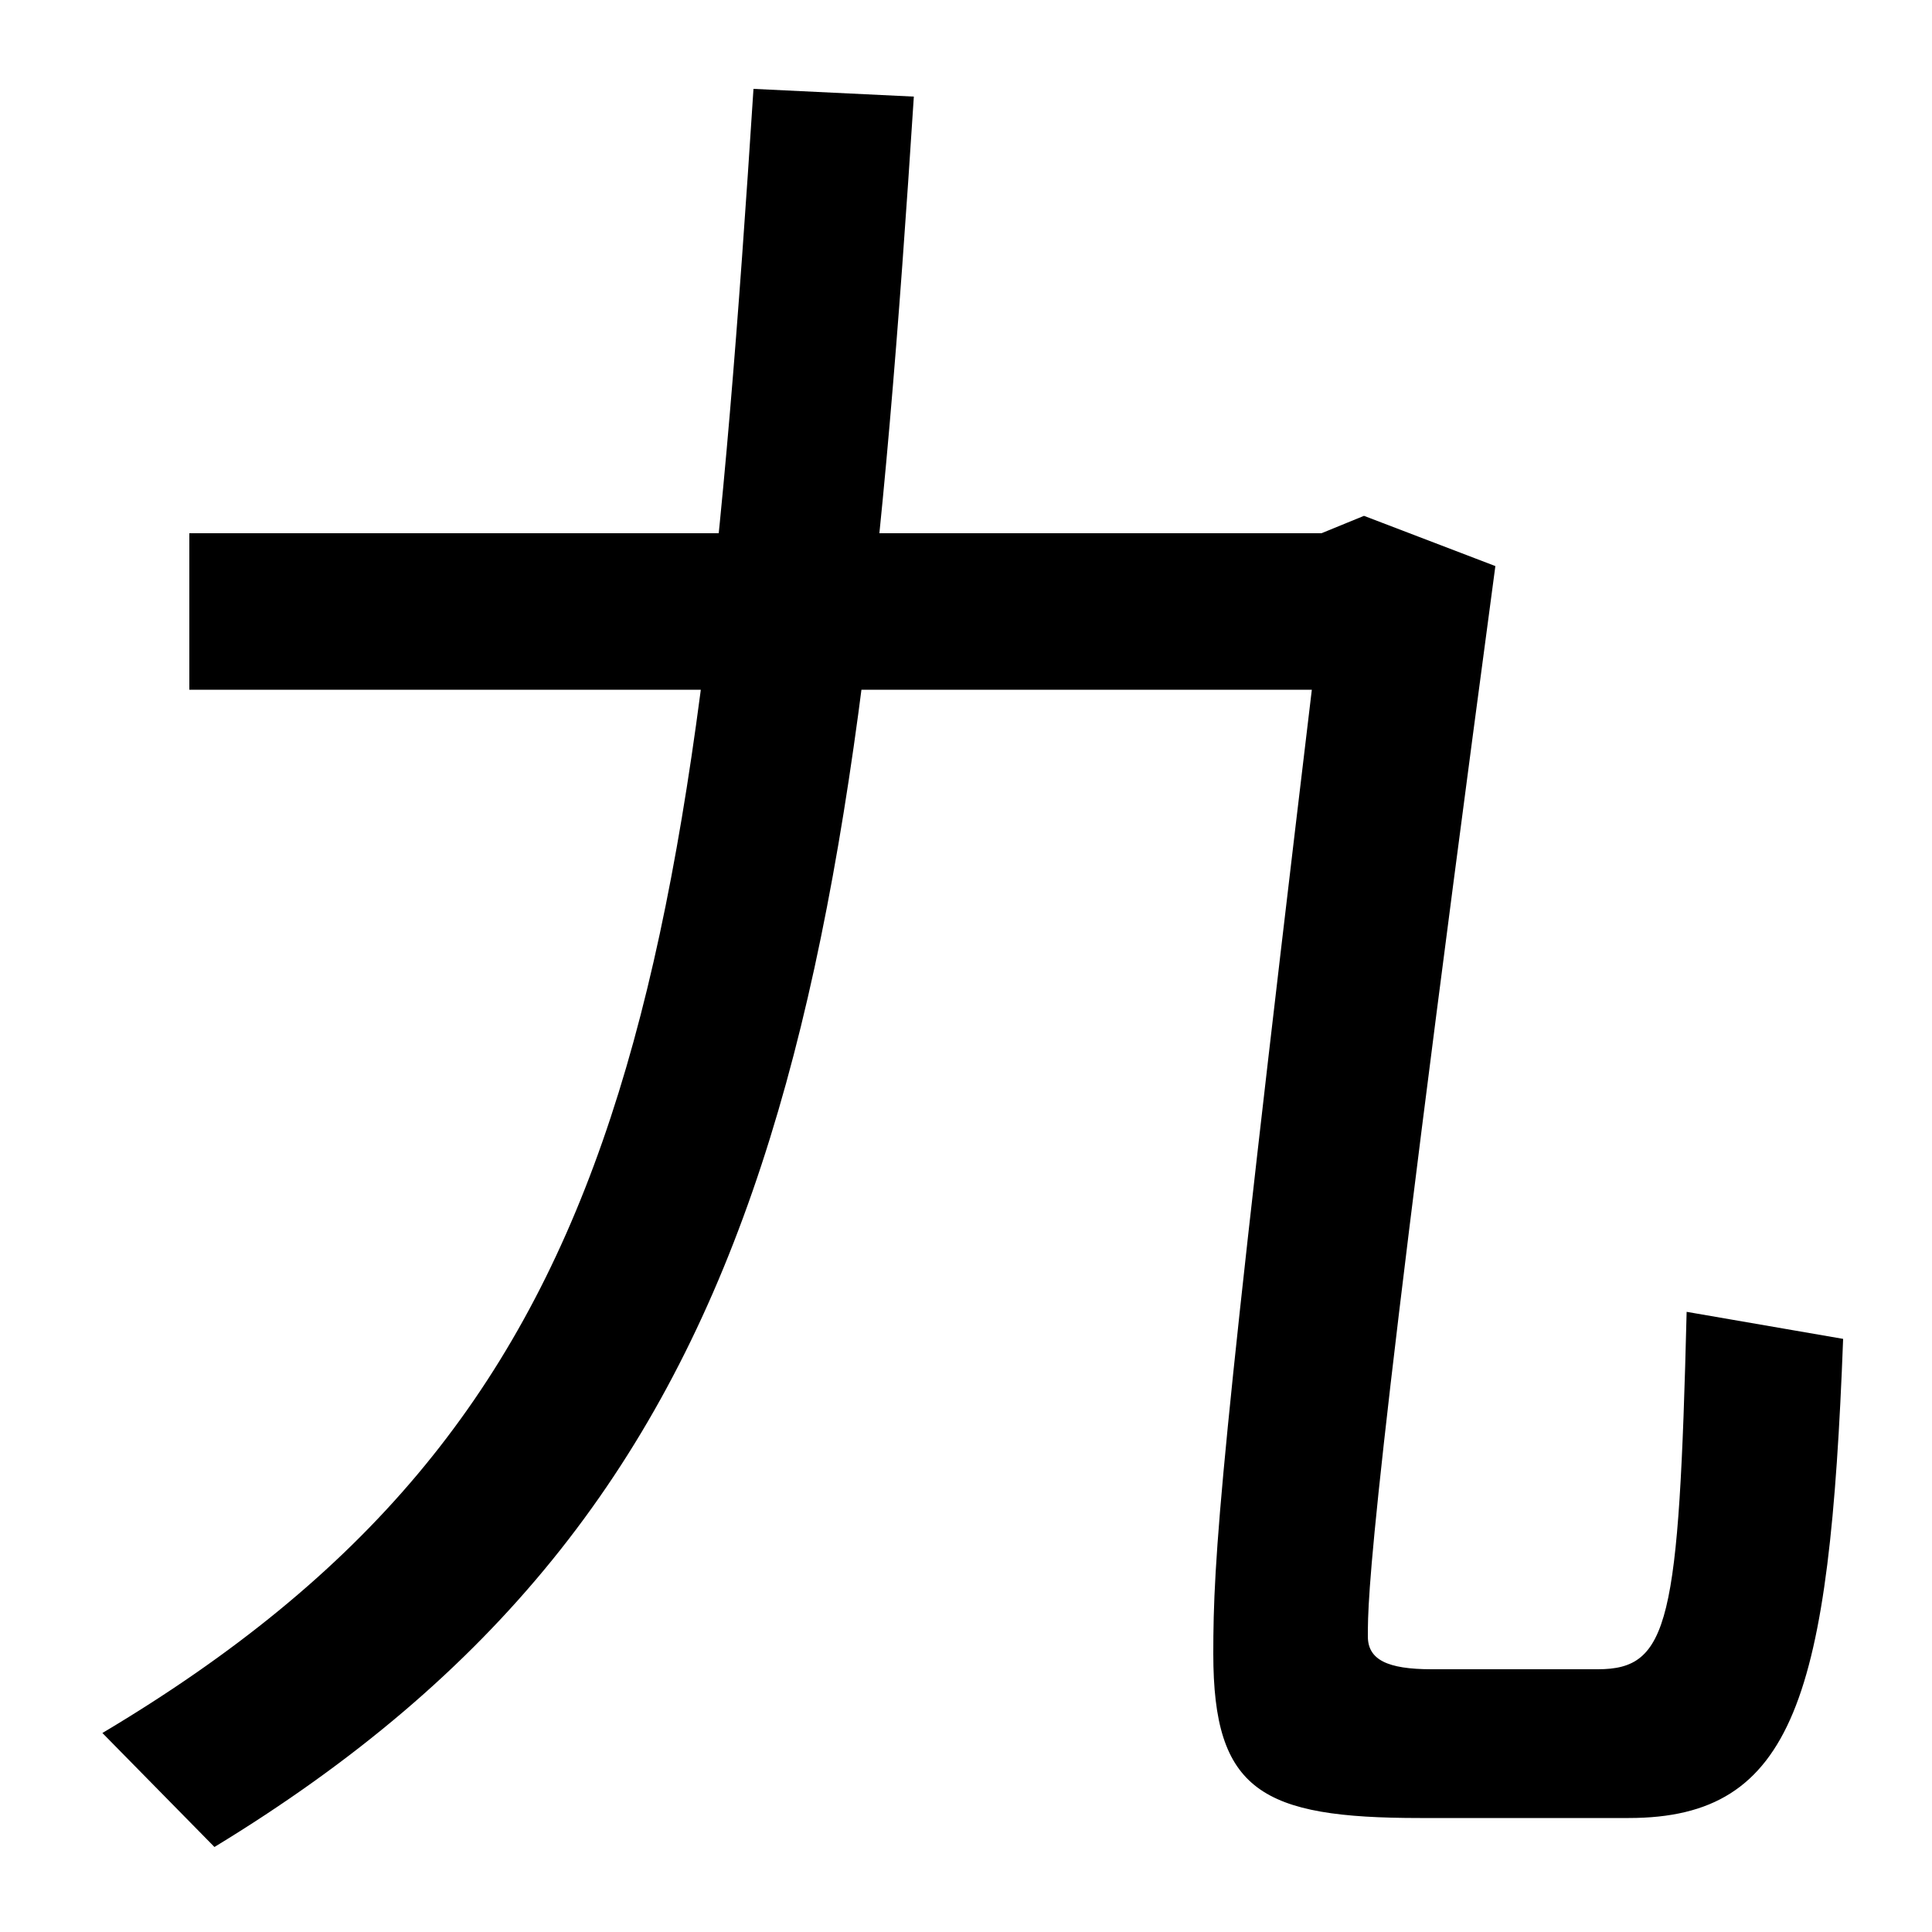 <svg xmlns="http://www.w3.org/2000/svg" width="1000" height="1000"><path d="M735 -61H843C929 -61 947 2 954 187L873 201C869 40 864 16 827 16H741C718 16 708 21 708 33C708 53 708 94 774 587L706 613L684 604H98V523H679C631 122 628 73 628 24C628 -47 653 -61 735 -61ZM111 -76C402 101 442 350 473 830L390 834C359 354 325 145 53 -17Z" transform="translate(0, 880) scale(1,-1)" /></svg>